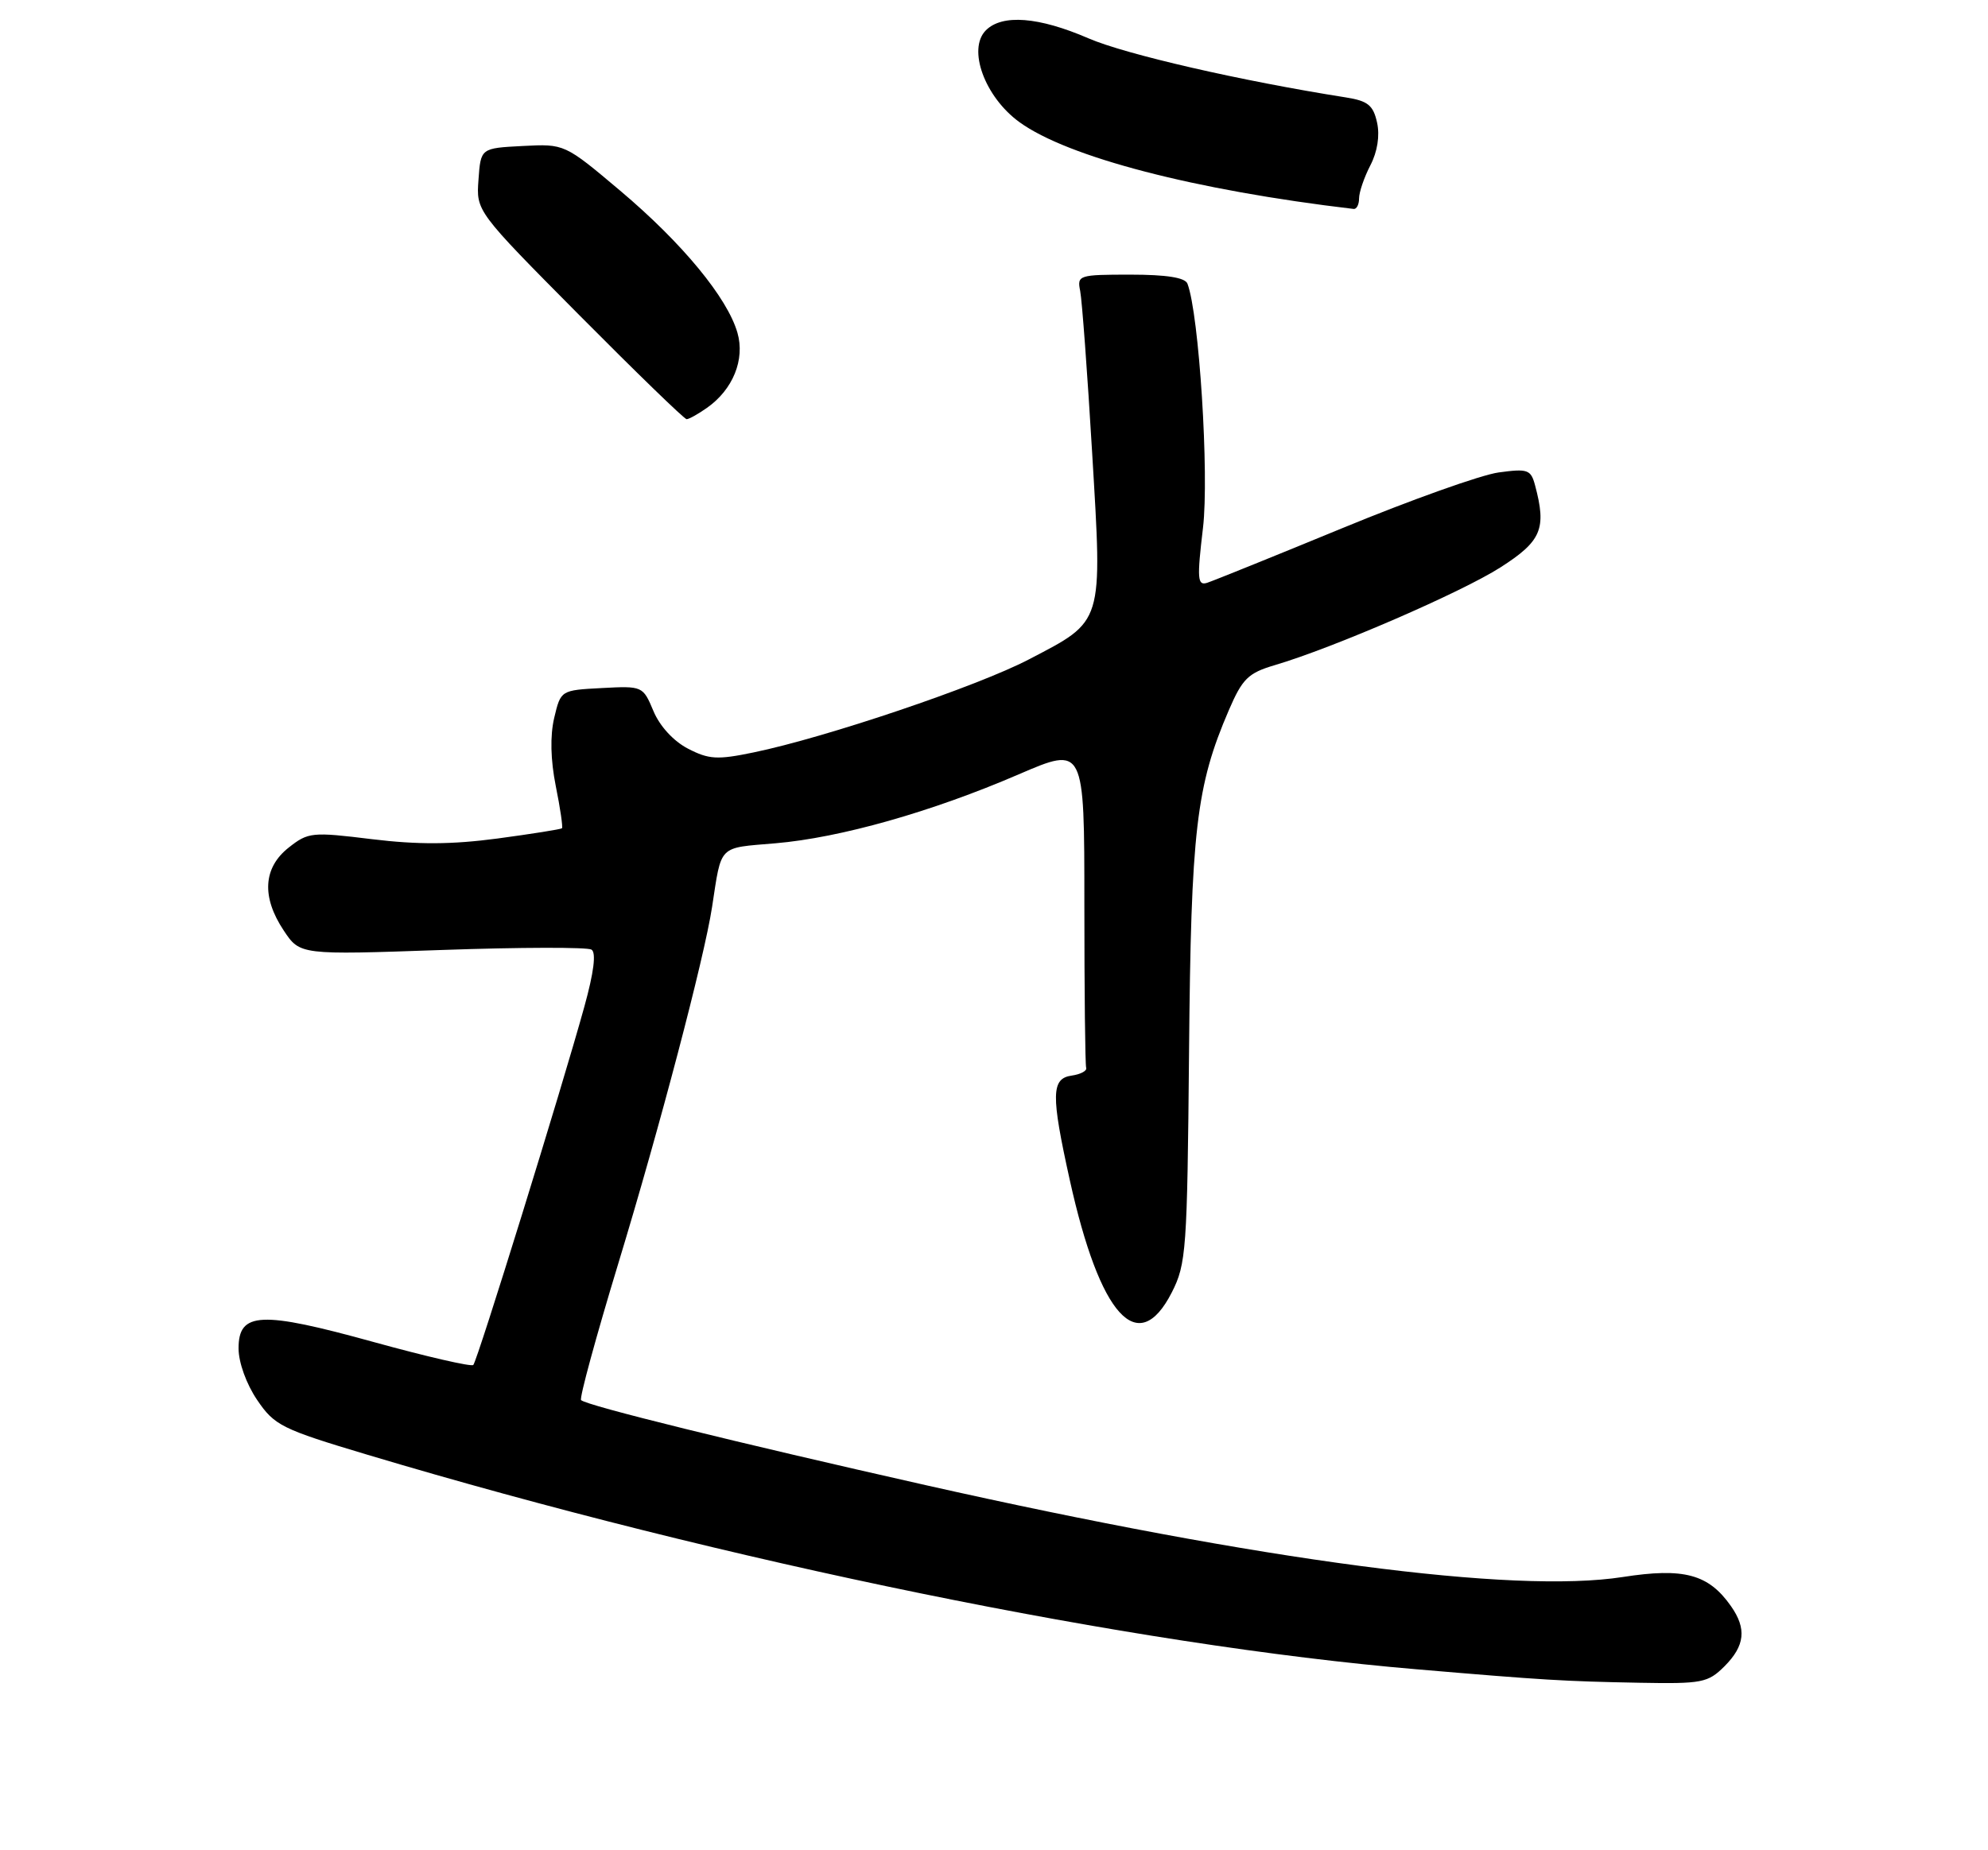 <?xml version="1.0" encoding="UTF-8" standalone="no"?>
<!DOCTYPE svg PUBLIC "-//W3C//DTD SVG 1.1//EN" "http://www.w3.org/Graphics/SVG/1.1/DTD/svg11.dtd" >
<svg xmlns="http://www.w3.org/2000/svg" xmlns:xlink="http://www.w3.org/1999/xlink" version="1.1" viewBox="0 0 275 256">
 <g >
 <path fill="currentColor"
d=" M 238.55 230.55 C 241.38 227.71 241.64 225.35 239.44 222.22 C 236.34 217.80 232.93 216.88 224.47 218.20 C 209.36 220.55 174.65 215.97 128.06 205.49 C 101.96 199.61 81.14 194.48 80.38 193.72 C 80.13 193.46 82.44 184.99 85.51 174.88 C 91.25 156.01 97.41 132.60 98.50 125.50 C 99.84 116.78 99.27 117.36 107.26 116.68 C 116.21 115.92 128.87 112.34 140.92 107.14 C 150.00 103.23 150.00 103.23 150.00 125.11 C 150.00 137.15 150.11 147.34 150.25 147.75 C 150.39 148.16 149.49 148.64 148.25 148.82 C 145.41 149.22 145.37 151.47 147.98 163.26 C 152.15 182.13 157.43 187.95 162.09 178.83 C 164.10 174.89 164.23 172.99 164.48 145.58 C 164.75 114.87 165.46 108.77 169.99 98.25 C 171.86 93.91 172.66 93.12 176.31 92.04 C 184.40 89.66 202.15 81.96 207.55 78.51 C 213.24 74.87 213.96 73.17 212.34 67.13 C 211.76 64.97 211.33 64.82 207.30 65.37 C 204.88 65.70 195.16 69.17 185.70 73.07 C 176.24 76.97 167.81 80.37 166.98 80.64 C 165.64 81.06 165.57 80.10 166.41 73.03 C 167.28 65.66 165.87 43.46 164.26 39.25 C 163.94 38.41 161.38 38.00 156.37 38.00 C 149.22 38.00 148.98 38.08 149.42 40.25 C 149.67 41.49 150.42 51.59 151.08 62.70 C 152.50 86.51 152.72 85.81 142.34 91.23 C 135.23 94.95 114.19 102.06 104.23 104.11 C 99.23 105.15 98.05 105.08 95.16 103.58 C 93.17 102.55 91.26 100.47 90.39 98.38 C 88.94 94.93 88.89 94.90 83.25 95.20 C 77.57 95.50 77.57 95.50 76.66 99.34 C 76.08 101.82 76.16 105.15 76.88 108.76 C 77.50 111.82 77.88 114.45 77.74 114.60 C 77.59 114.74 73.57 115.38 68.81 116.02 C 62.49 116.86 57.78 116.88 51.45 116.11 C 43.15 115.09 42.64 115.14 39.94 117.27 C 36.40 120.06 36.16 124.11 39.25 128.75 C 41.50 132.13 41.50 132.13 61.15 131.44 C 71.95 131.06 81.25 131.04 81.82 131.39 C 82.49 131.80 82.15 134.52 80.84 139.26 C 77.73 150.54 66.03 188.30 65.47 188.86 C 65.20 189.13 59.02 187.71 51.74 185.70 C 36.05 181.36 33.00 181.50 33.00 186.57 C 33.00 188.51 34.08 191.50 35.57 193.70 C 37.97 197.24 38.96 197.73 50.82 201.28 C 100.45 216.13 156.81 227.66 196.00 230.97 C 213.61 232.47 216.32 232.63 226.80 232.83 C 235.45 232.99 236.26 232.83 238.55 230.55 Z  M 97.78 56.44 C 101.38 53.92 103.08 49.75 102.01 46.04 C 100.62 41.20 94.39 33.64 85.81 26.40 C 78.10 19.90 78.10 19.90 72.30 20.20 C 66.50 20.50 66.50 20.50 66.19 24.86 C 65.87 29.22 65.87 29.22 80.14 43.61 C 87.99 51.52 94.67 58.00 94.98 58.00 C 95.30 58.00 96.56 57.30 97.78 56.44 Z  M 188.00 27.45 C 188.00 26.60 188.70 24.54 189.56 22.88 C 190.54 20.99 190.89 18.77 190.49 16.96 C 189.96 14.56 189.22 13.96 186.18 13.48 C 171.70 11.20 155.68 7.52 150.56 5.30 C 143.70 2.33 138.64 1.93 136.38 4.19 C 133.79 6.78 136.22 13.42 141.02 16.90 C 147.71 21.75 165.30 26.32 187.25 28.91 C 187.66 28.96 188.00 28.30 188.00 27.45 Z "/>
</g>
</svg>